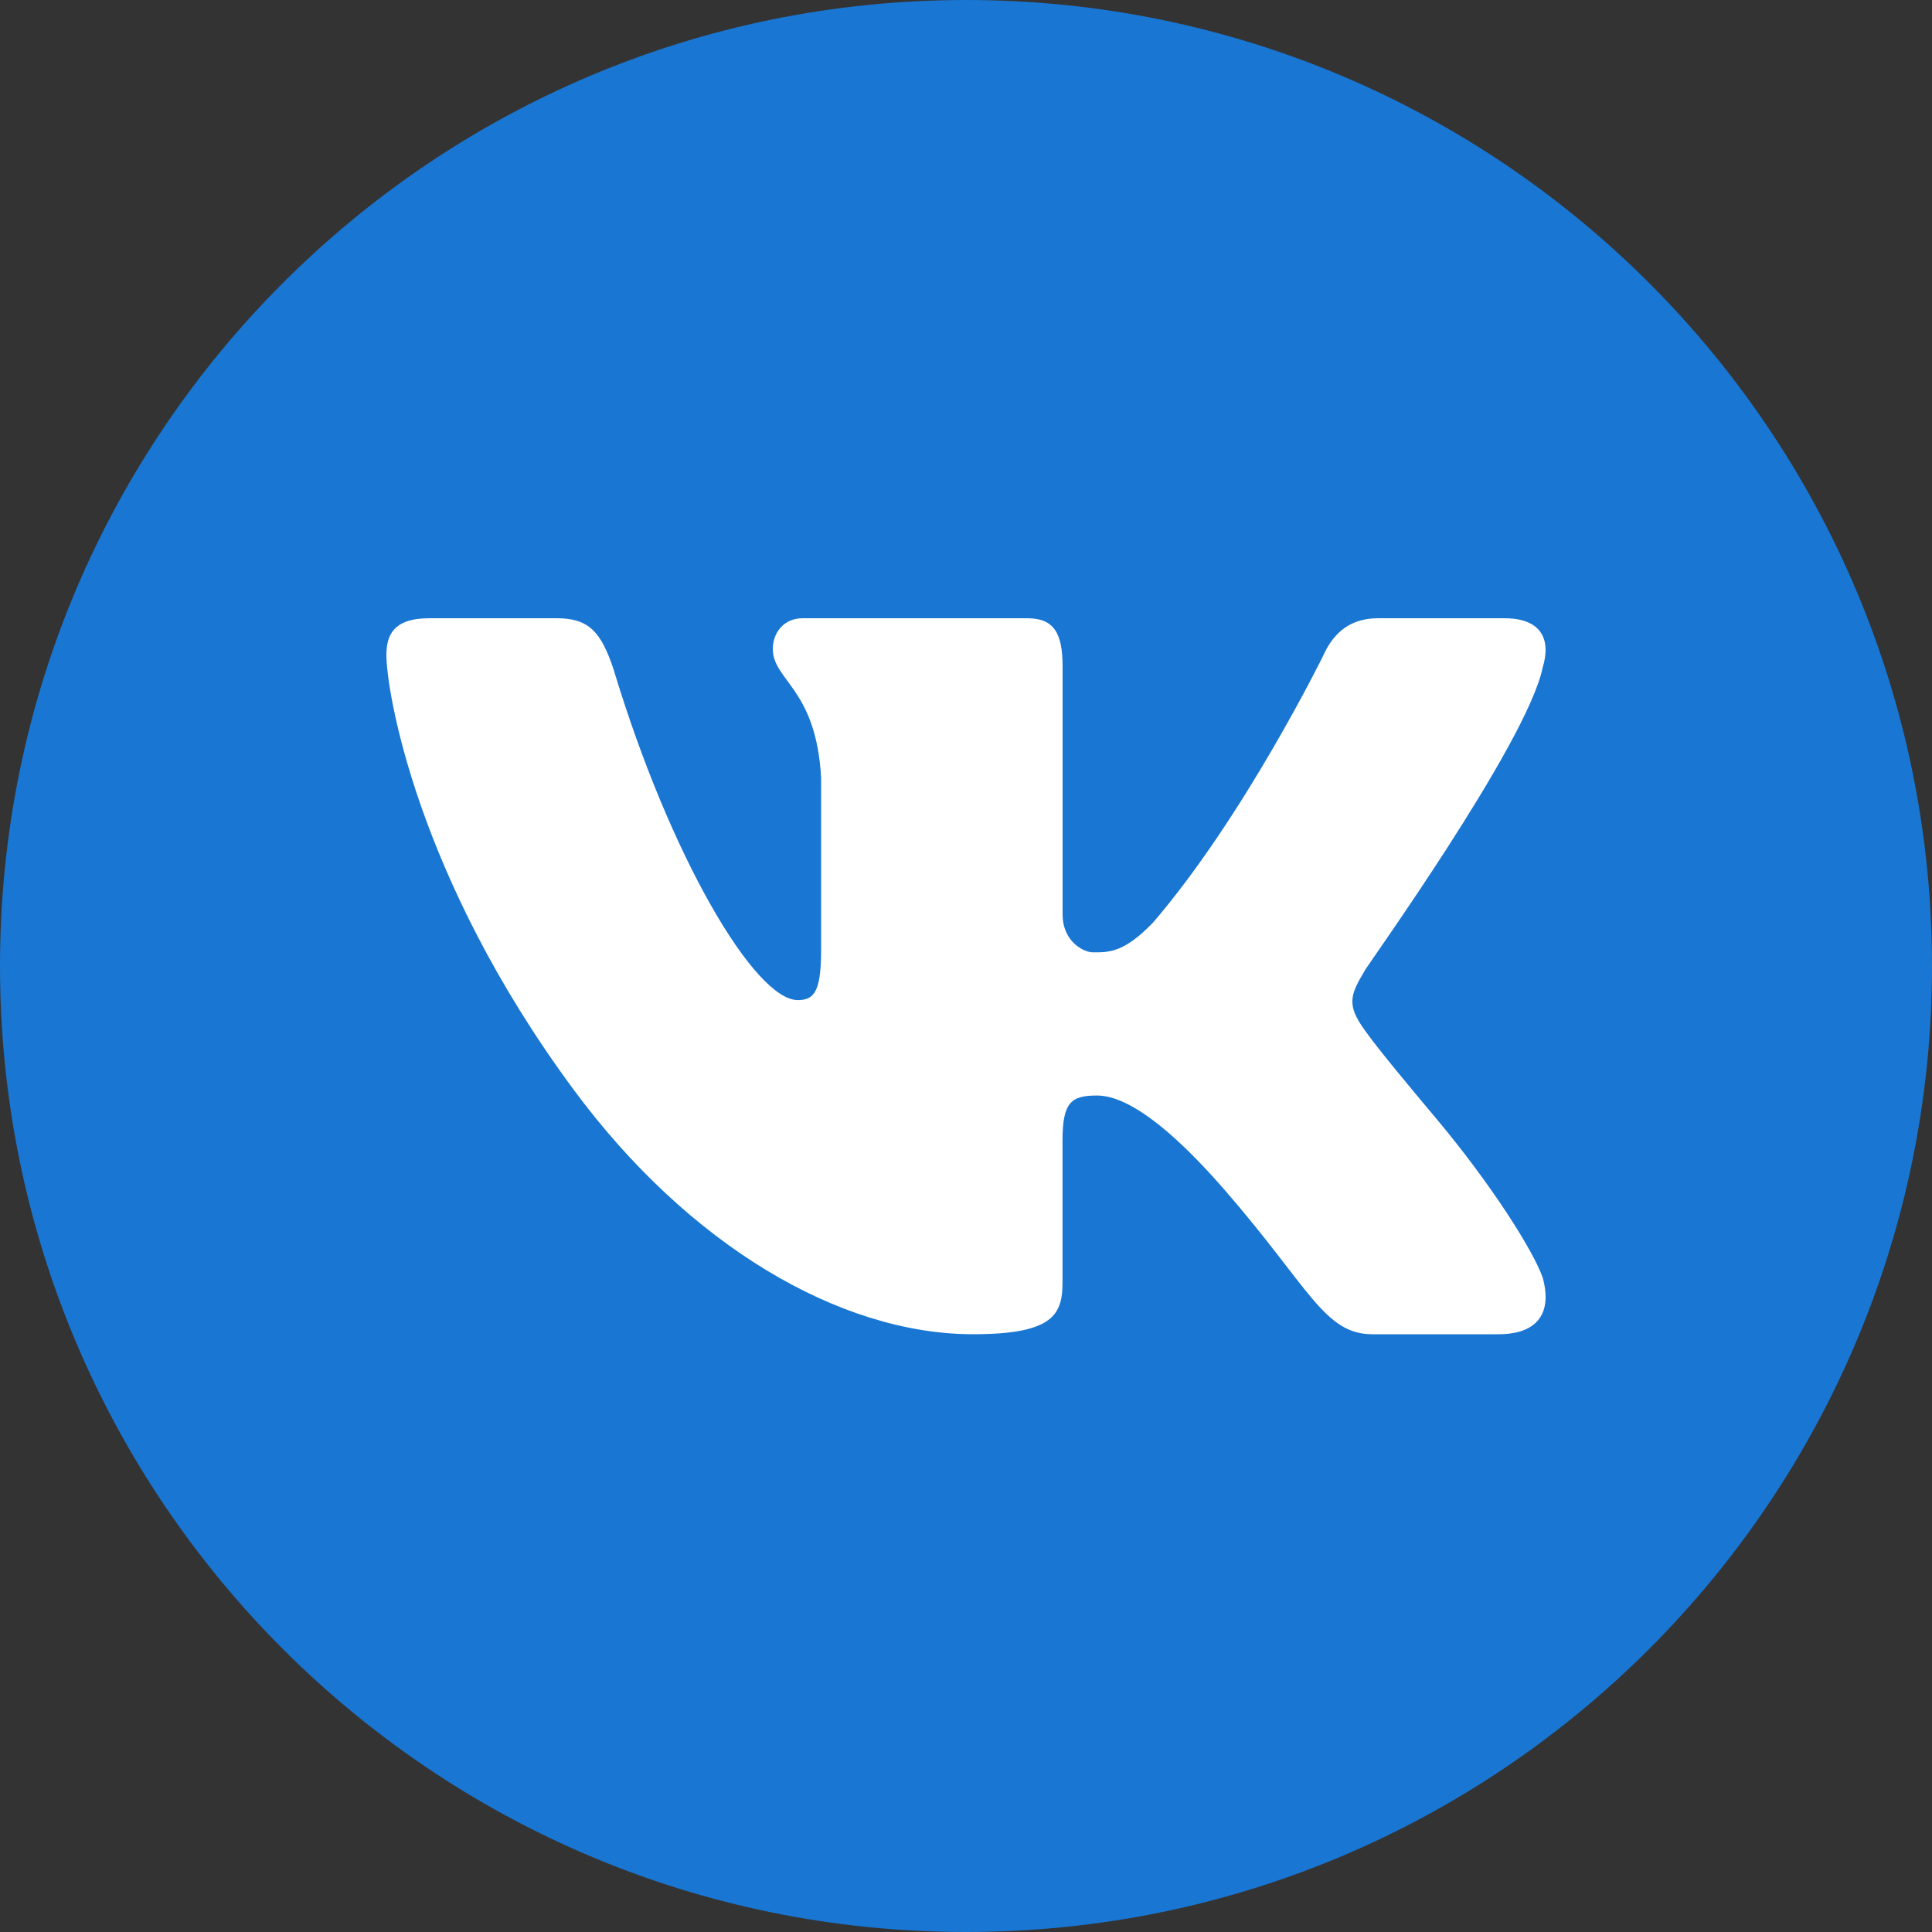 <svg width="25" height="25" viewBox="0 0 25 25" fill="none" xmlns="http://www.w3.org/2000/svg">
<rect x="0" y="0" width="25" height="25" fill="#333333" stroke="none"/>
<path d="M0 12.5C0 19.404 5.596 25 12.5 25C19.404 25 25 19.404 25 12.5C25 5.596 19.404 0 12.5 0C5.596 0 0 5.596 0 12.5Z" fill="#1976D2"/>
<path d="M19.961 8.643C19.989 8.55 20.003 8.463 19.999 8.386C19.99 8.162 19.834 8 19.468 8H17.832C17.419 8 17.228 8.247 17.117 8.495C17.117 8.495 16.097 10.569 14.921 11.937C14.54 12.333 14.346 12.323 14.14 12.323C14.029 12.323 13.75 12.191 13.75 11.829V8.626C13.75 8.198 13.642 8 13.293 8H10.387C10.133 8 10 8.198 10 8.396C10 8.808 10.561 8.907 10.625 10.061V12.299C10.625 12.842 10.529 12.941 10.323 12.941C9.767 12.941 8.672 11.088 7.939 8.66C7.78 8.181 7.621 8 7.208 8H5.556C5.079 8 5 8.231 5 8.478C5 8.923 5.375 11.331 7.422 14.099C8.906 16.107 10.862 17.265 12.593 17.265C13.642 17.265 13.749 17.001 13.749 16.589V14.753C13.75 14.258 13.864 14.176 14.198 14.176C14.436 14.176 14.922 14.331 15.859 15.412C16.941 16.658 17.137 17.265 17.757 17.265H19.393C19.773 17.265 19.991 17.107 20 16.801C20.002 16.724 19.991 16.637 19.965 16.54C19.844 16.184 19.288 15.314 18.594 14.485C18.209 14.026 17.83 13.572 17.656 13.325C17.539 13.163 17.494 13.05 17.5 12.941C17.506 12.827 17.566 12.718 17.656 12.566C17.639 12.566 19.754 9.632 19.961 8.643Z" fill="white"/>
</svg>
